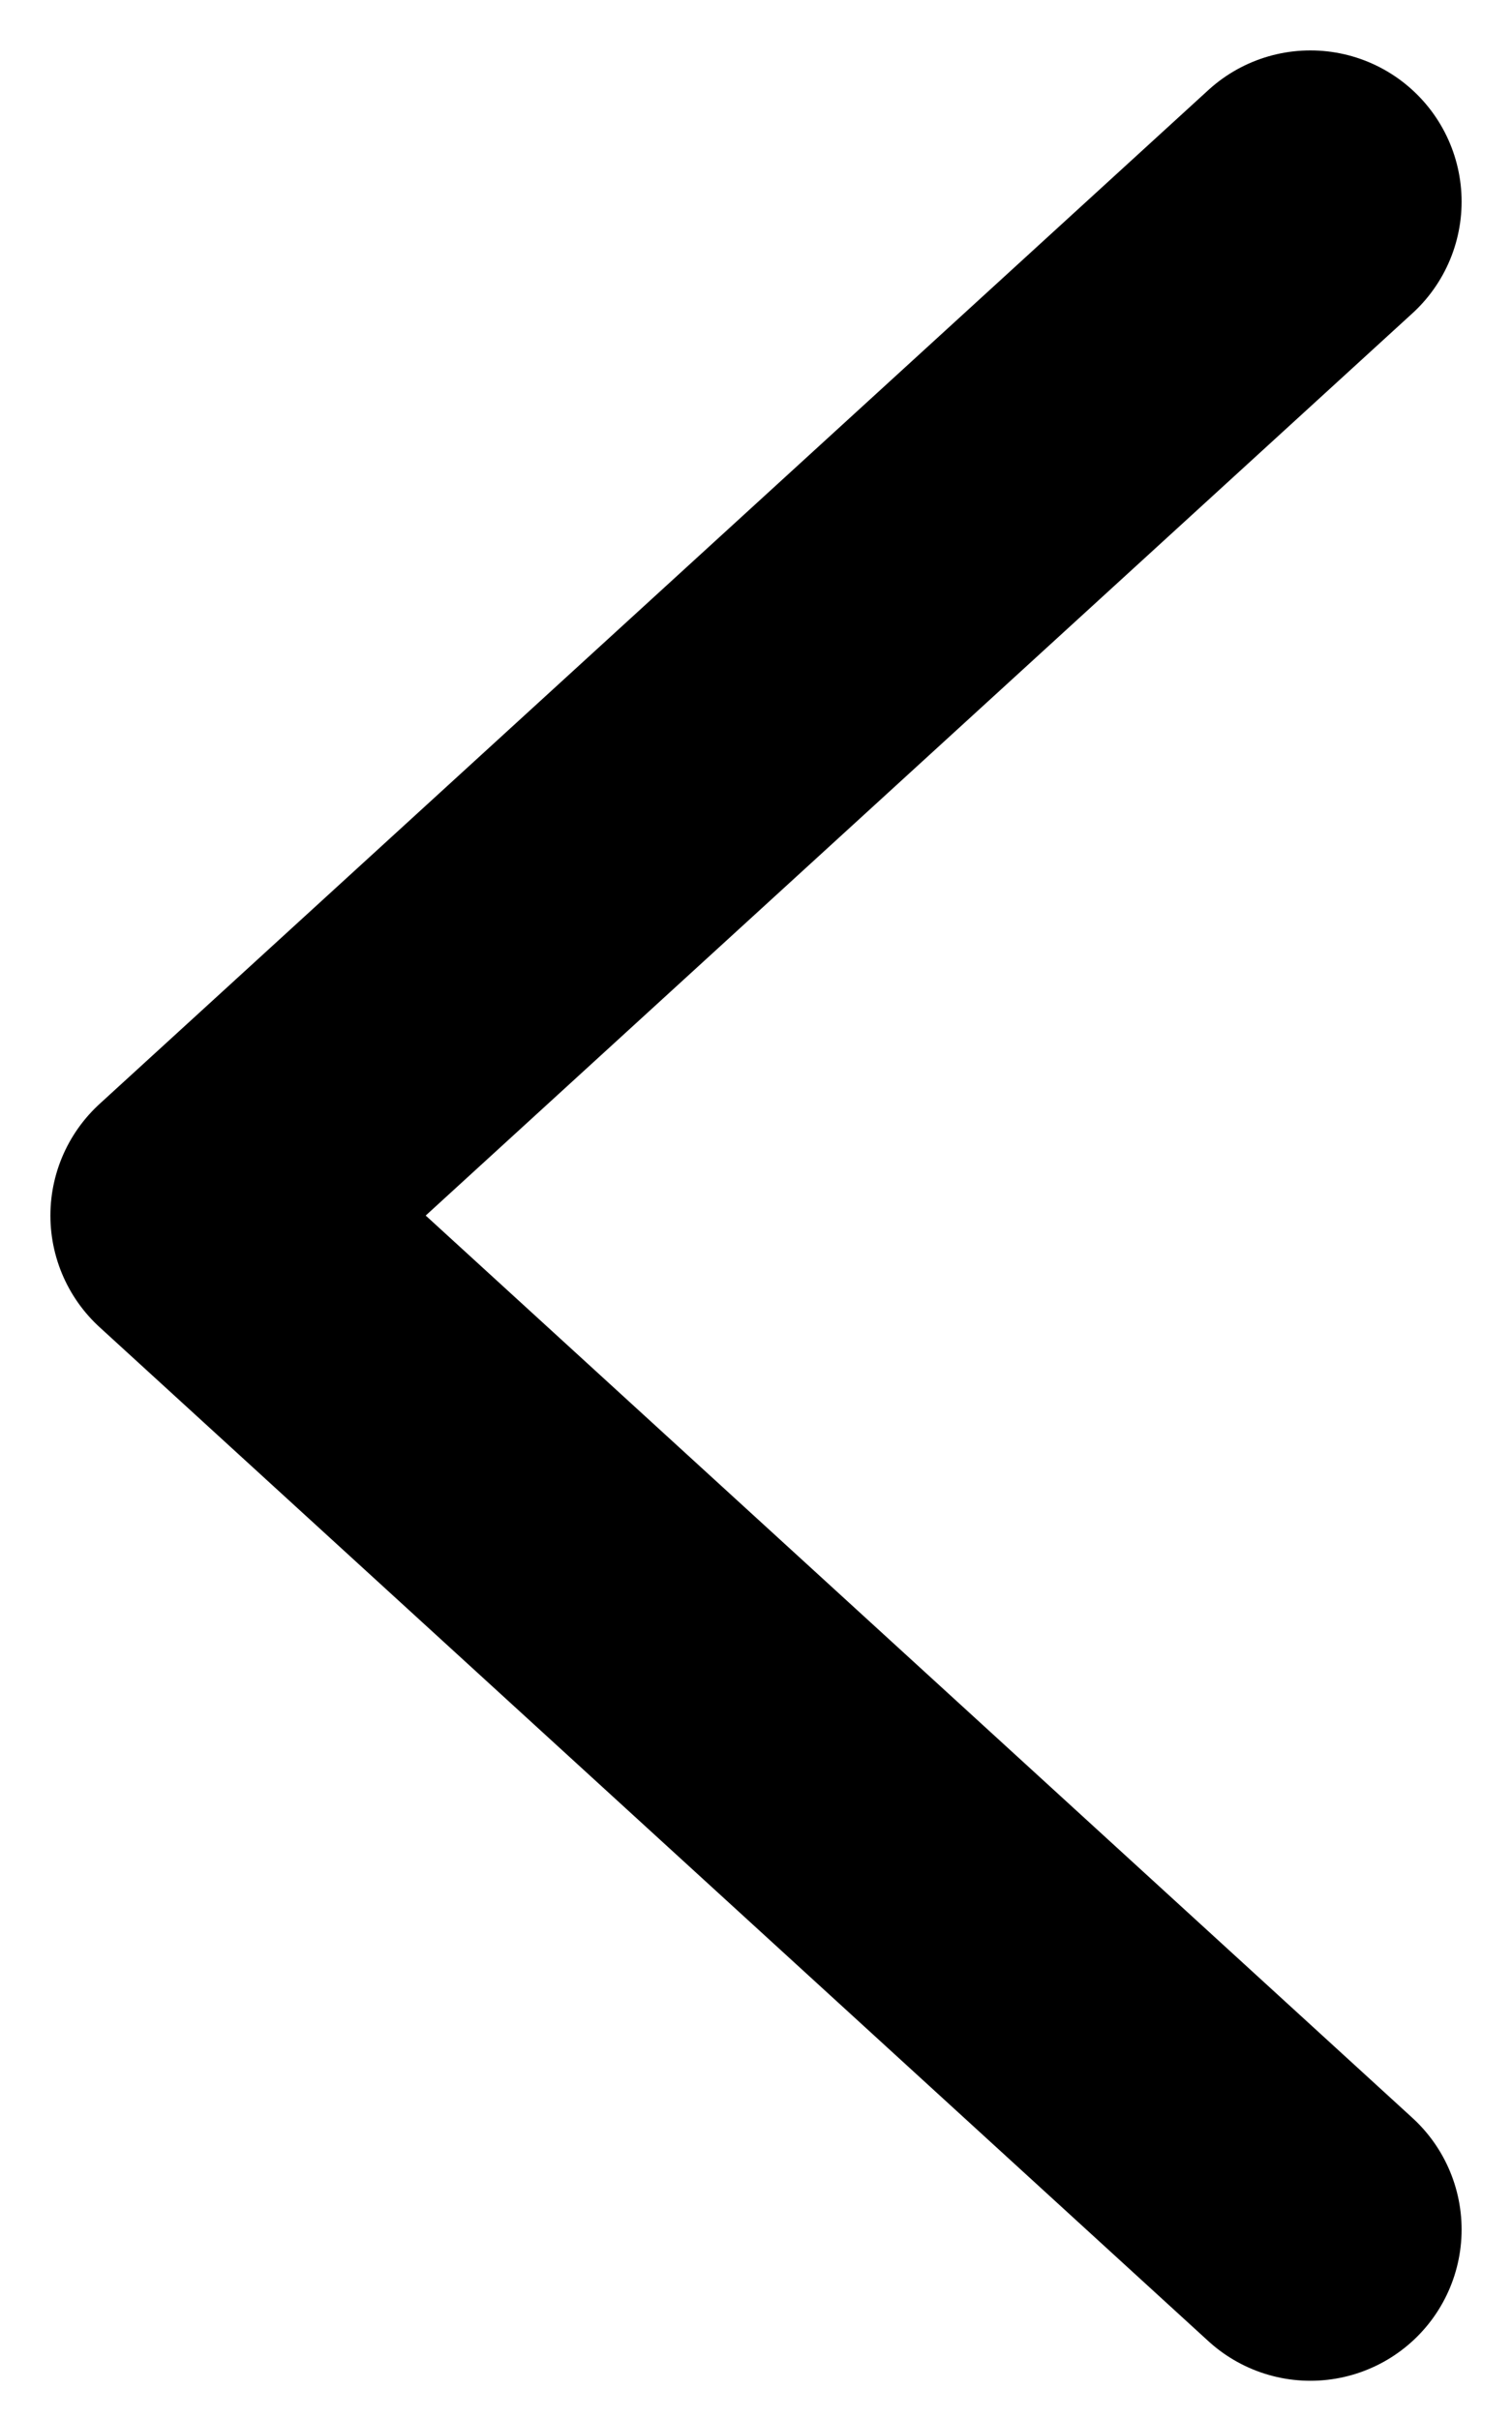 <svg width="15" height="24" viewBox="0 0 15 24" fill="none" xmlns="http://www.w3.org/2000/svg">
<path d="M13 22.111L2 12.055L13 2" stroke="currentColor" stroke-width="3" stroke-linecap="round" stroke-linejoin="round"/>
</svg>
